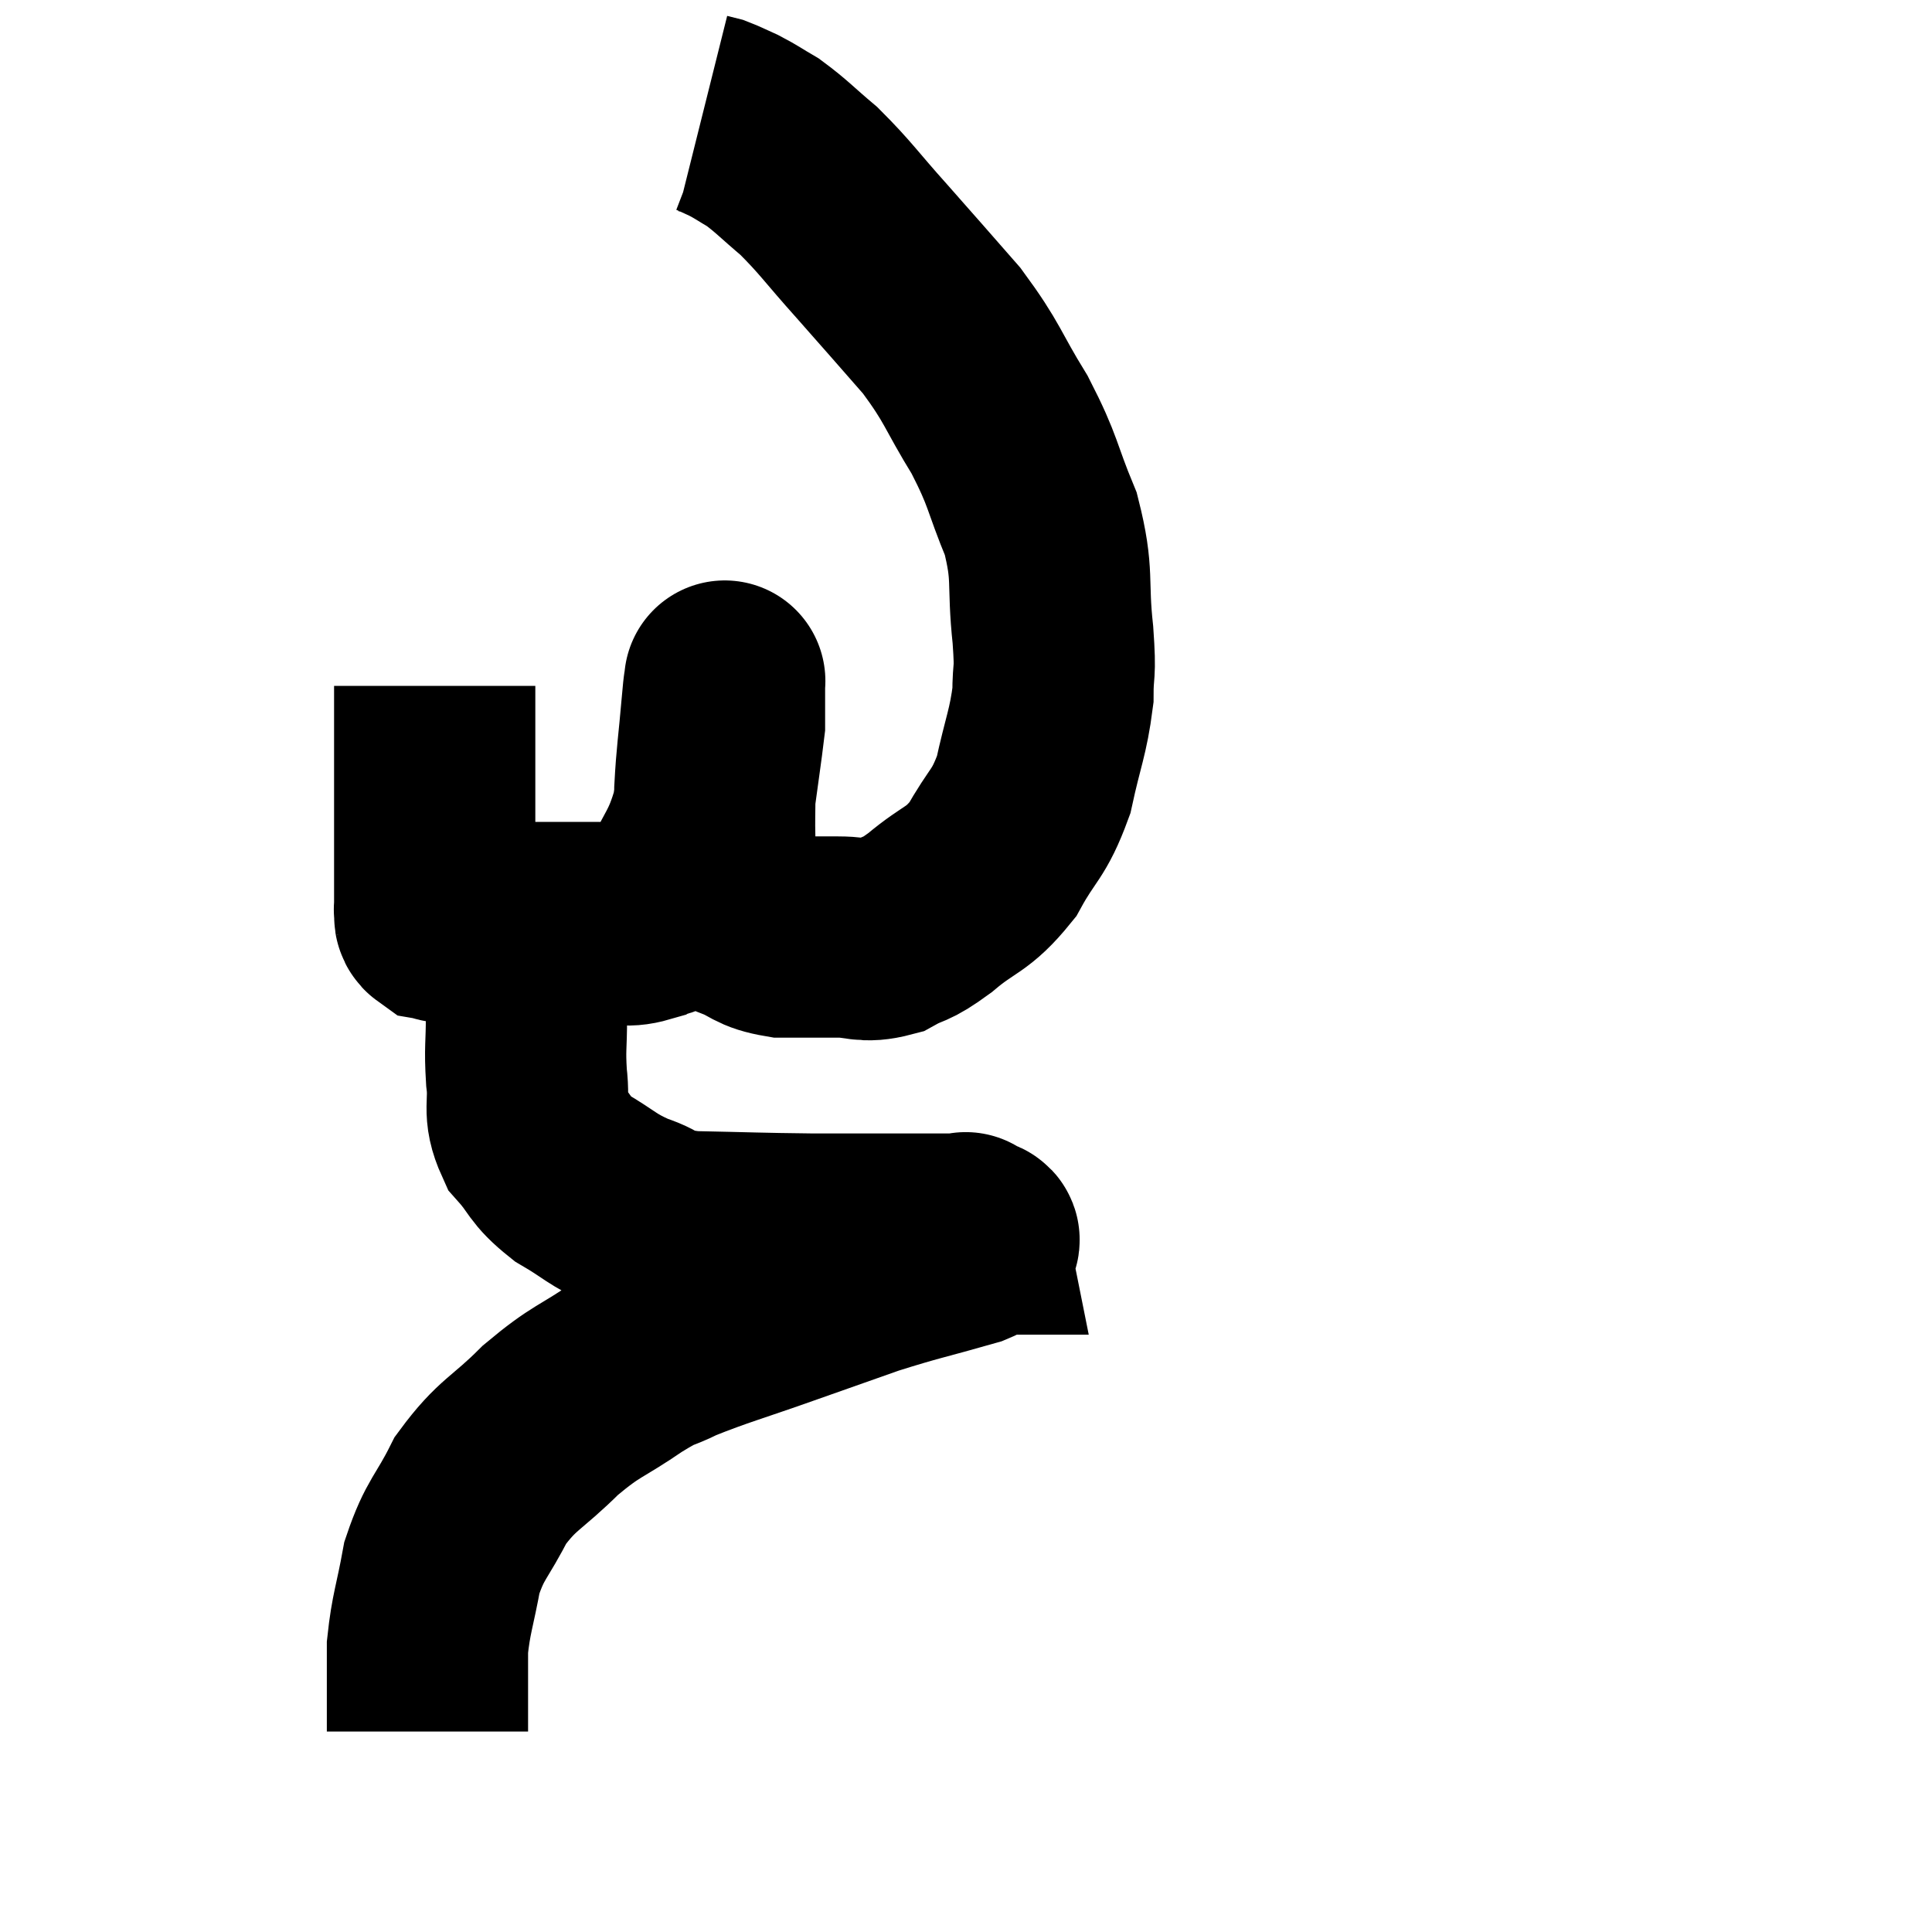 <svg width="48" height="48" viewBox="0 0 48 48" xmlns="http://www.w3.org/2000/svg"><path d="M 10.8 17.04 C 10.8 17.85, 10.8 17.835, 10.8 18.66 C 10.8 19.5, 10.8 19.545, 10.8 20.34 C 10.8 21.09, 10.8 21.3, 10.8 21.84 C 10.8 22.17, 10.8 22.305, 10.8 22.5 C 10.8 22.56, 10.8 22.59, 10.8 22.62 C 10.8 22.62, 10.8 22.62, 10.8 22.62 C 10.8 22.62, 10.8 22.62, 10.8 22.62 C 10.8 22.62, 10.785 22.56, 10.8 22.62 C 10.83 22.74, 10.755 22.785, 10.86 22.86 C 11.04 22.89, 10.815 22.905, 11.22 22.92 C 11.85 22.92, 11.79 22.92, 12.48 22.92 C 13.23 22.92, 13.38 22.92, 13.98 22.92 C 14.43 22.92, 14.385 22.92, 14.88 22.92 C 15.42 22.92, 15.495 23.055, 15.96 22.92 C 16.35 22.65, 16.305 23.055, 16.74 22.38 C 17.22 21.3, 17.385 21.315, 17.7 20.22 C 17.85 19.11, 17.925 18.63, 18 18 C 18 17.85, 18 17.955, 18 17.7 C 18 17.34, 18 17.16, 18 16.98 C 18 16.98, 18 16.98, 18 16.98 C 18 16.98, 18.015 16.845, 18 16.98 C 17.97 17.25, 18 16.86, 17.94 17.52 C 17.85 18.57, 17.805 18.765, 17.76 19.62 C 17.76 20.28, 17.745 20.25, 17.76 20.94 C 17.79 21.66, 17.67 21.9, 17.82 22.38 C 18.09 22.62, 17.955 22.635, 18.36 22.86 C 18.9 23.07, 18.825 23.175, 19.44 23.28 C 20.13 23.28, 20.175 23.28, 20.82 23.28 C 21.42 23.28, 21.45 23.43, 22.02 23.28 C 22.56 22.98, 22.44 23.16, 23.1 22.68 C 23.88 22.02, 24.015 22.155, 24.66 21.36 C 25.17 20.43, 25.305 20.52, 25.68 19.5 C 25.92 18.39, 26.04 18.21, 26.16 17.28 C 26.16 16.53, 26.235 16.845, 26.16 15.78 C 26.01 14.4, 26.19 14.325, 25.86 13.02 C 25.35 11.79, 25.455 11.76, 24.84 10.56 C 24.12 9.39, 24.195 9.3, 23.4 8.22 C 22.53 7.23, 22.485 7.17, 21.66 6.24 C 20.88 5.37, 20.775 5.175, 20.1 4.5 C 19.53 4.02, 19.425 3.885, 18.96 3.54 C 18.6 3.33, 18.555 3.285, 18.24 3.12 C 17.97 3, 17.895 2.955, 17.7 2.88 L 17.46 2.82" fill="none" stroke="black" stroke-width="5"></path><path d="M 13.68 22.74 C 13.38 24, 13.23 24.255, 13.08 25.26 C 13.08 26.01, 13.035 26.025, 13.08 26.76 C 13.17 27.48, 12.975 27.57, 13.26 28.2 C 13.74 28.74, 13.62 28.8, 14.22 29.28 C 14.94 29.7, 14.925 29.79, 15.66 30.12 C 16.41 30.36, 16.035 30.465, 17.16 30.6 C 18.66 30.63, 18.81 30.645, 20.16 30.66 C 21.36 30.66, 21.645 30.66, 22.56 30.66 C 23.19 30.66, 23.46 30.66, 23.82 30.66 C 23.91 30.66, 23.955 30.66, 24 30.66 C 24 30.66, 24 30.66, 24 30.66 C 24 30.66, 24 30.66, 24 30.66 C 24 30.66, 23.985 30.585, 24 30.66 C 24.03 30.81, 24.675 30.705, 24.06 30.96 C 22.8 31.32, 22.68 31.32, 21.54 31.68 C 20.52 32.04, 20.685 31.98, 19.5 32.4 C 18.15 32.88, 17.775 32.97, 16.8 33.36 C 16.2 33.66, 16.38 33.48, 15.6 33.96 C 14.64 34.62, 14.595 34.515, 13.68 35.28 C 12.81 36.15, 12.615 36.105, 11.94 37.02 C 11.46 37.98, 11.31 37.965, 10.98 38.94 C 10.8 39.93, 10.71 40.08, 10.62 40.92 C 10.62 41.61, 10.62 41.82, 10.62 42.3 C 10.62 42.57, 10.62 42.66, 10.62 42.84 C 10.62 42.93, 10.62 42.975, 10.62 43.02 L 10.62 43.02" fill="none" stroke="black" stroke-width="5"></path></svg>
